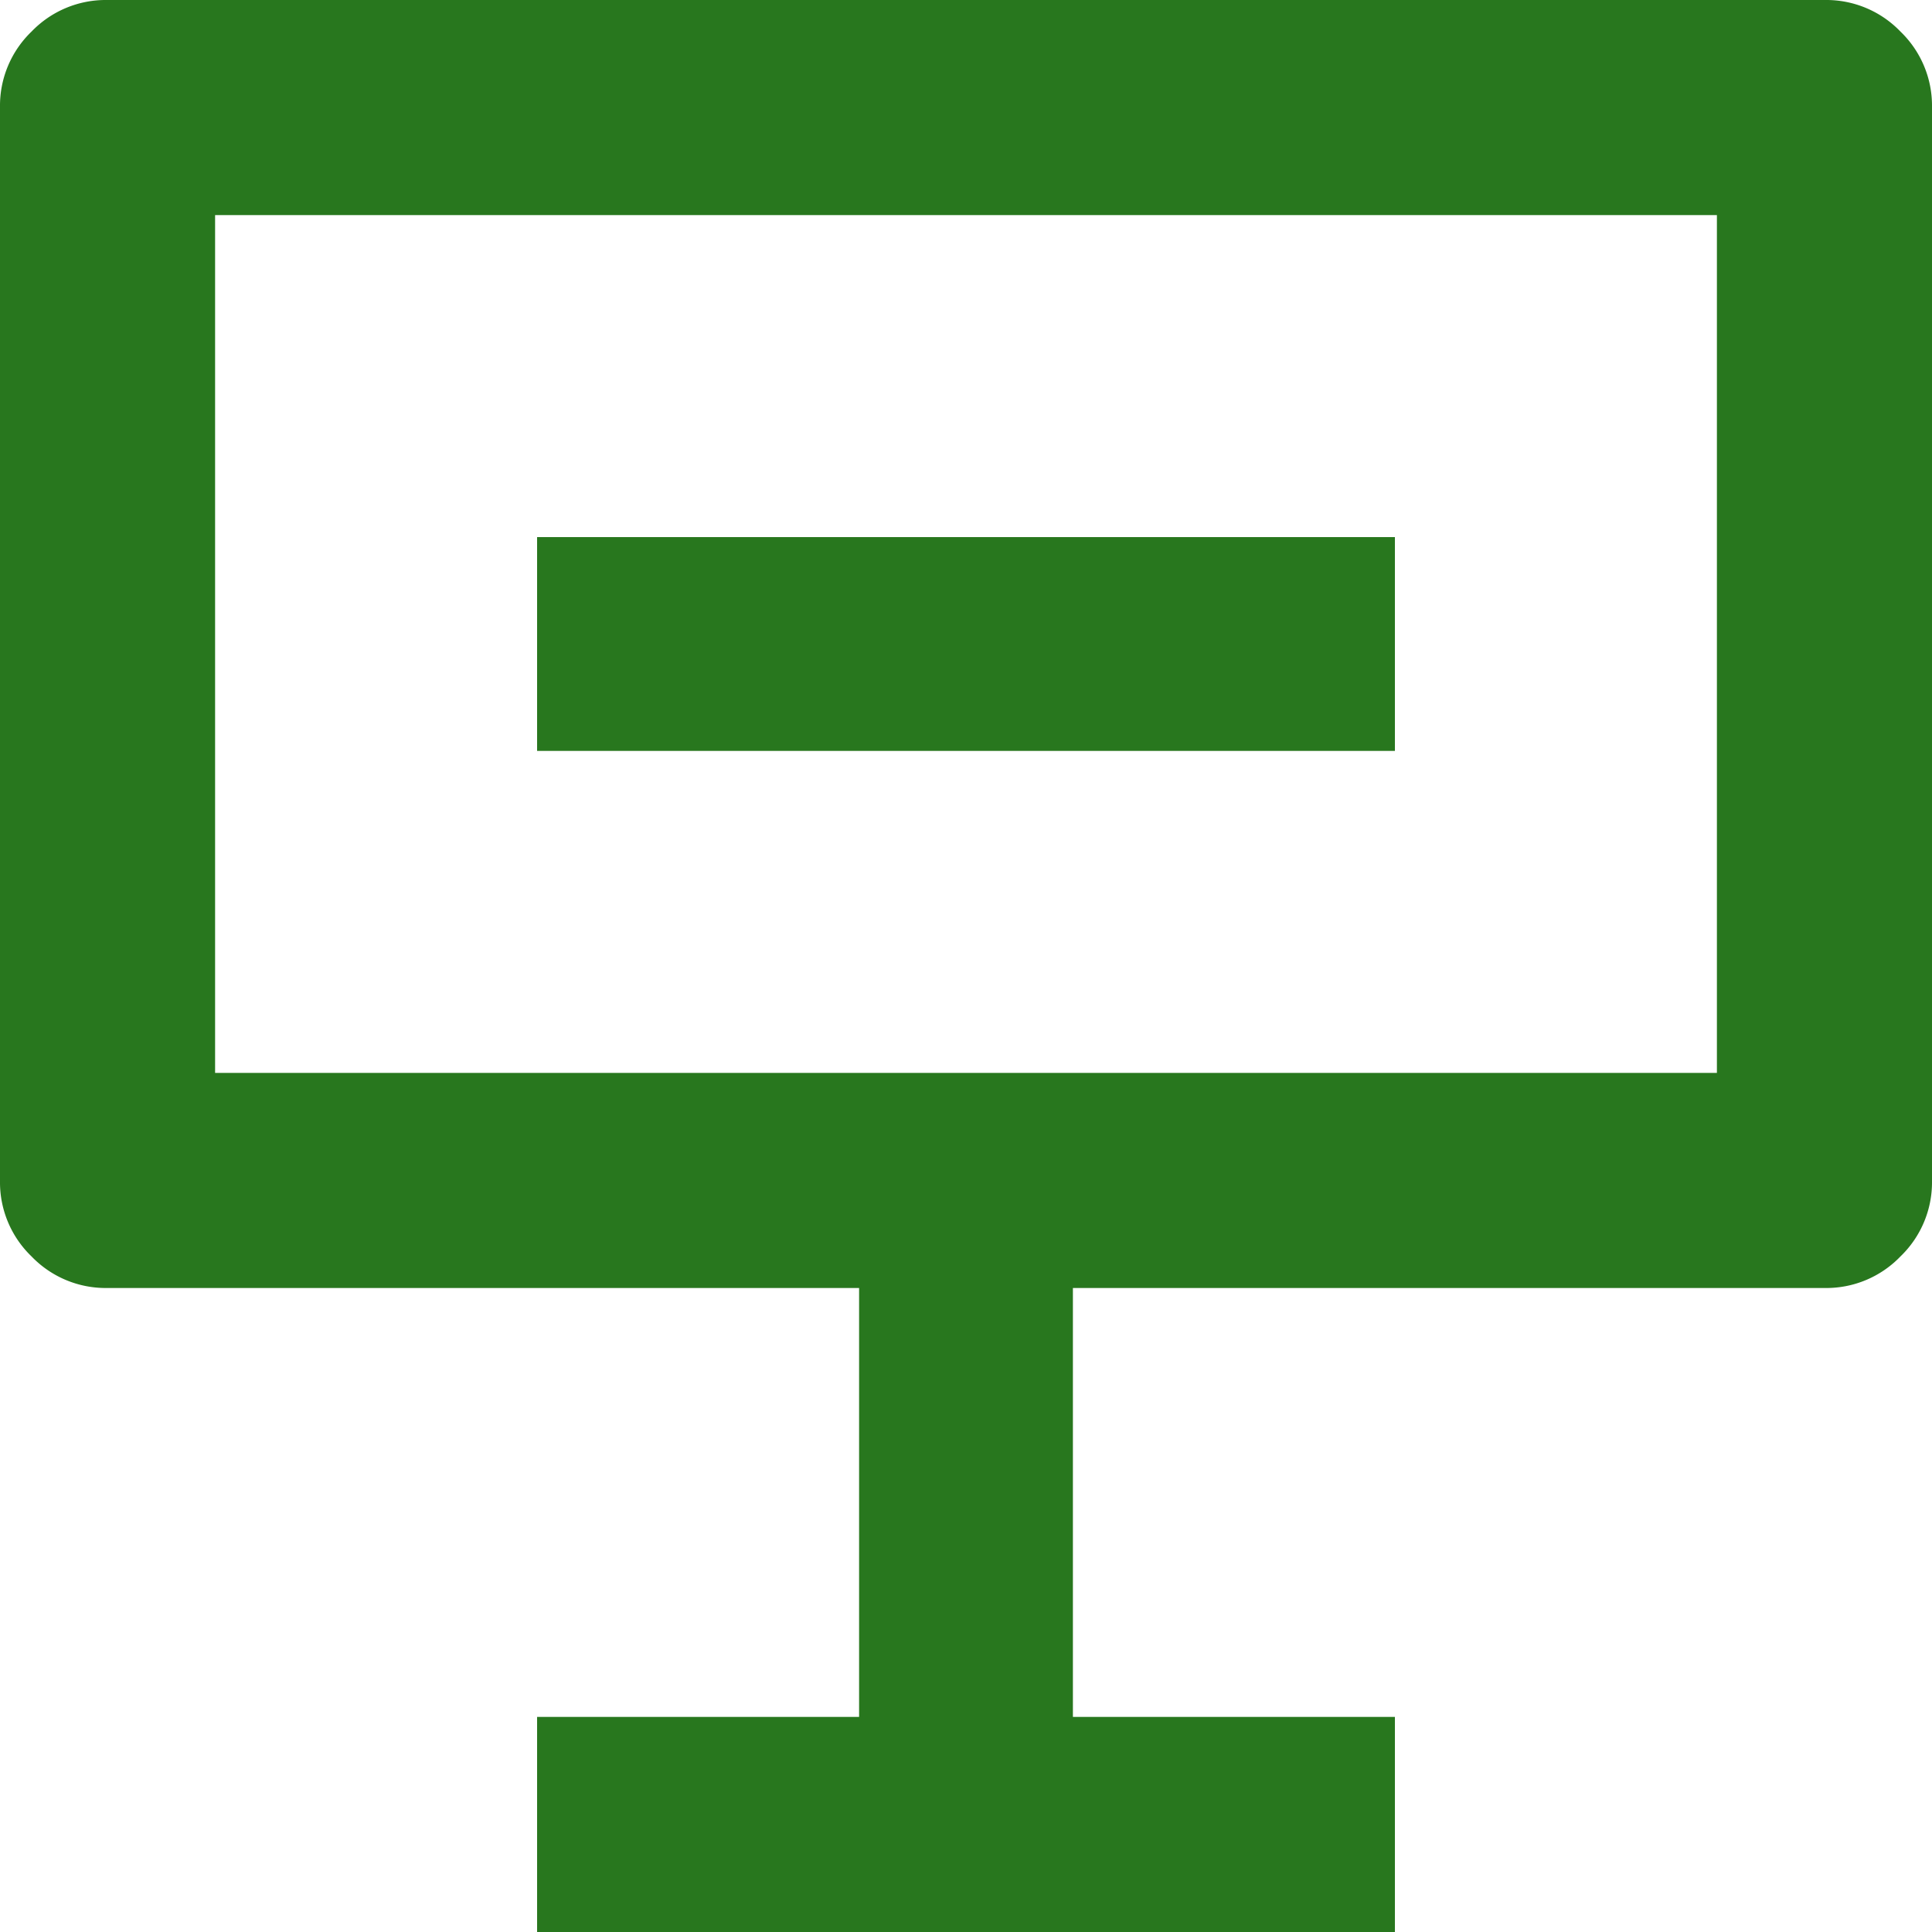 <svg xmlns="http://www.w3.org/2000/svg" width="27" height="27" viewBox="0 0 27 27">
  <path id="Path_1988" data-name="Path 1988" d="M1.494-9.9v5.994h4.5V-.9H-5.994V-3.906h4.5V-9.9H-12.006a1.437,1.437,0,0,1-1.053-.441,1.437,1.437,0,0,1-.441-1.053V-26.406a1.437,1.437,0,0,1,.441-1.053,1.437,1.437,0,0,1,1.053-.441H12.006a1.437,1.437,0,0,1,1.053.441,1.437,1.437,0,0,1,.441,1.053v15.012a1.437,1.437,0,0,1-.441,1.053,1.437,1.437,0,0,1-1.053.441Zm-11.988-3.006H10.494V-24.894H-10.494Zm4.5-7.488H5.994v2.988H-5.994Z" transform="translate(13.5 27.9)" fill="#28771e"/>
</svg>
